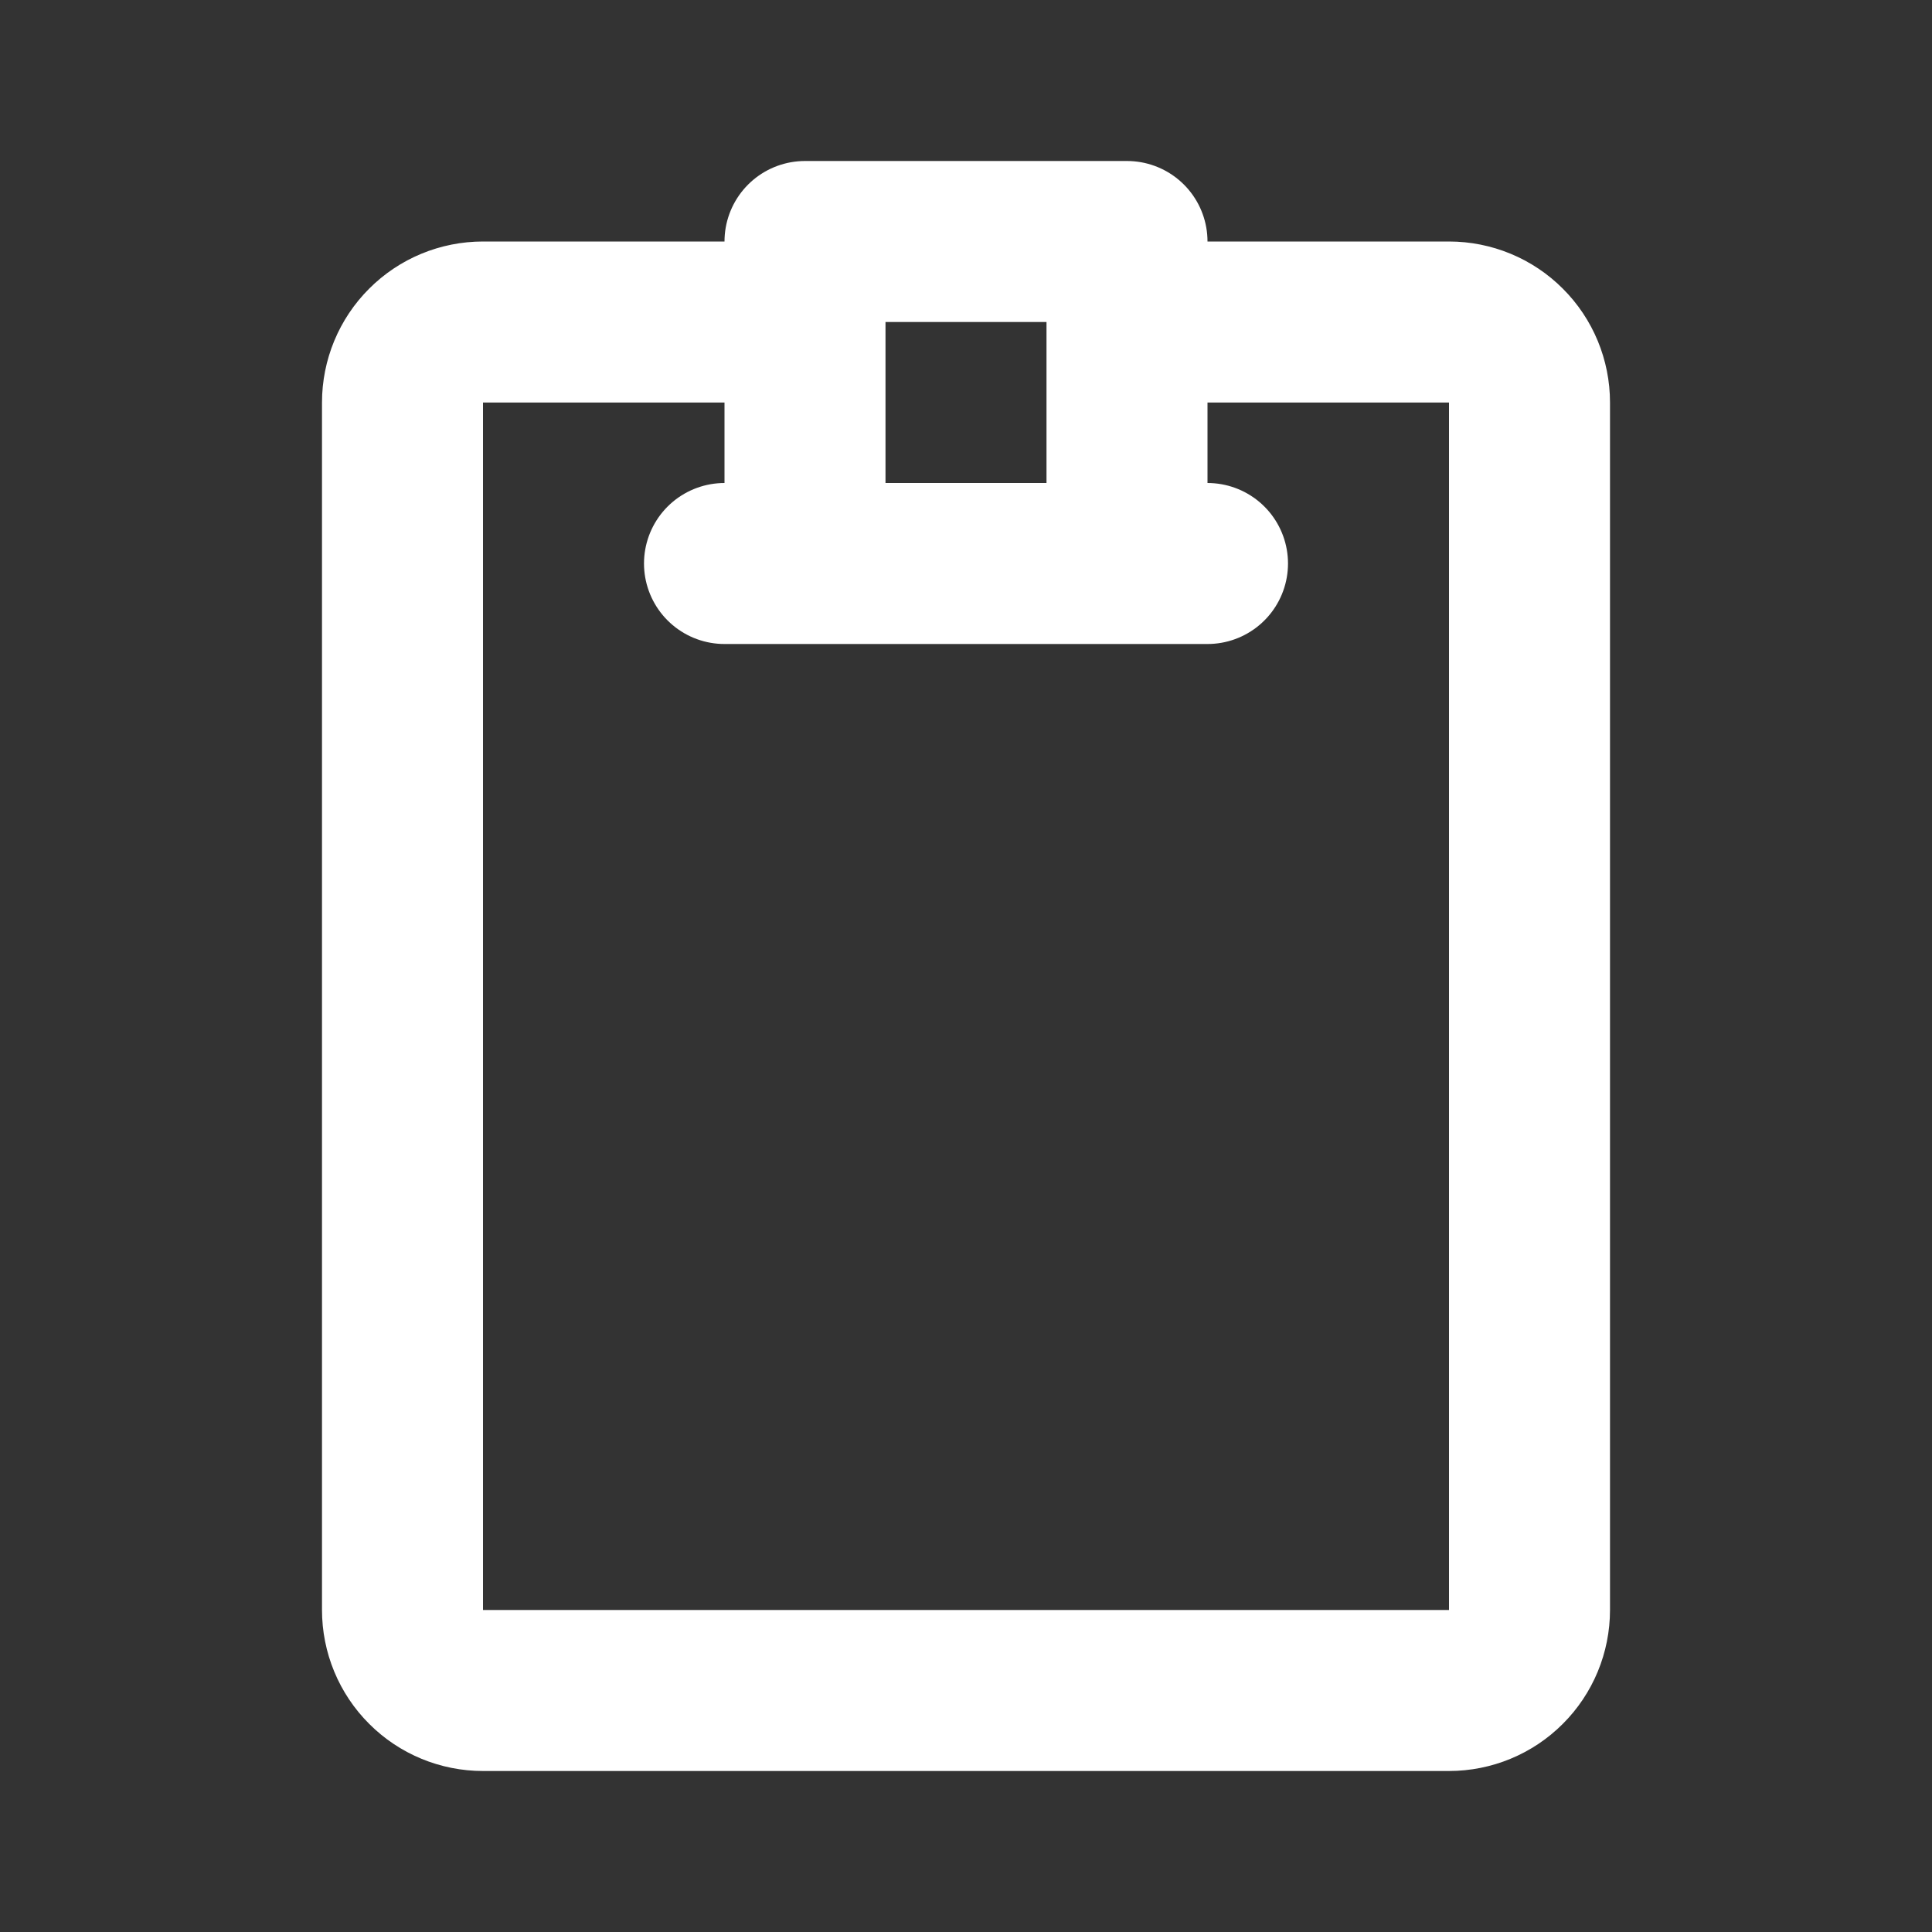 <svg width="24" height="24" viewBox="0 0 24 24" fill="none" xmlns="http://www.w3.org/2000/svg">
<rect x="0" y="0" width="24" height="24" fill="#333333" stroke="none"/>
<path d="M15 4H18C18.265 4 18.52 4.105 18.707 4.293C18.895 4.48 19 4.735 19 5V20C19 20.265 18.895 20.52 18.707 20.707C18.52 20.895 18.265 21 18 21H6C5.735 21 5.48 20.895 5.293 20.707C5.105 20.52 5 20.265 5 20V5C5 4.735 5.105 4.48 5.293 4.293C5.48 4.105 5.735 4 6 4H9M9 7H15M10 3V7H14V3H10Z" stroke="white" stroke-width="2" stroke-linecap="round" stroke-linejoin="round"/>
</svg>
